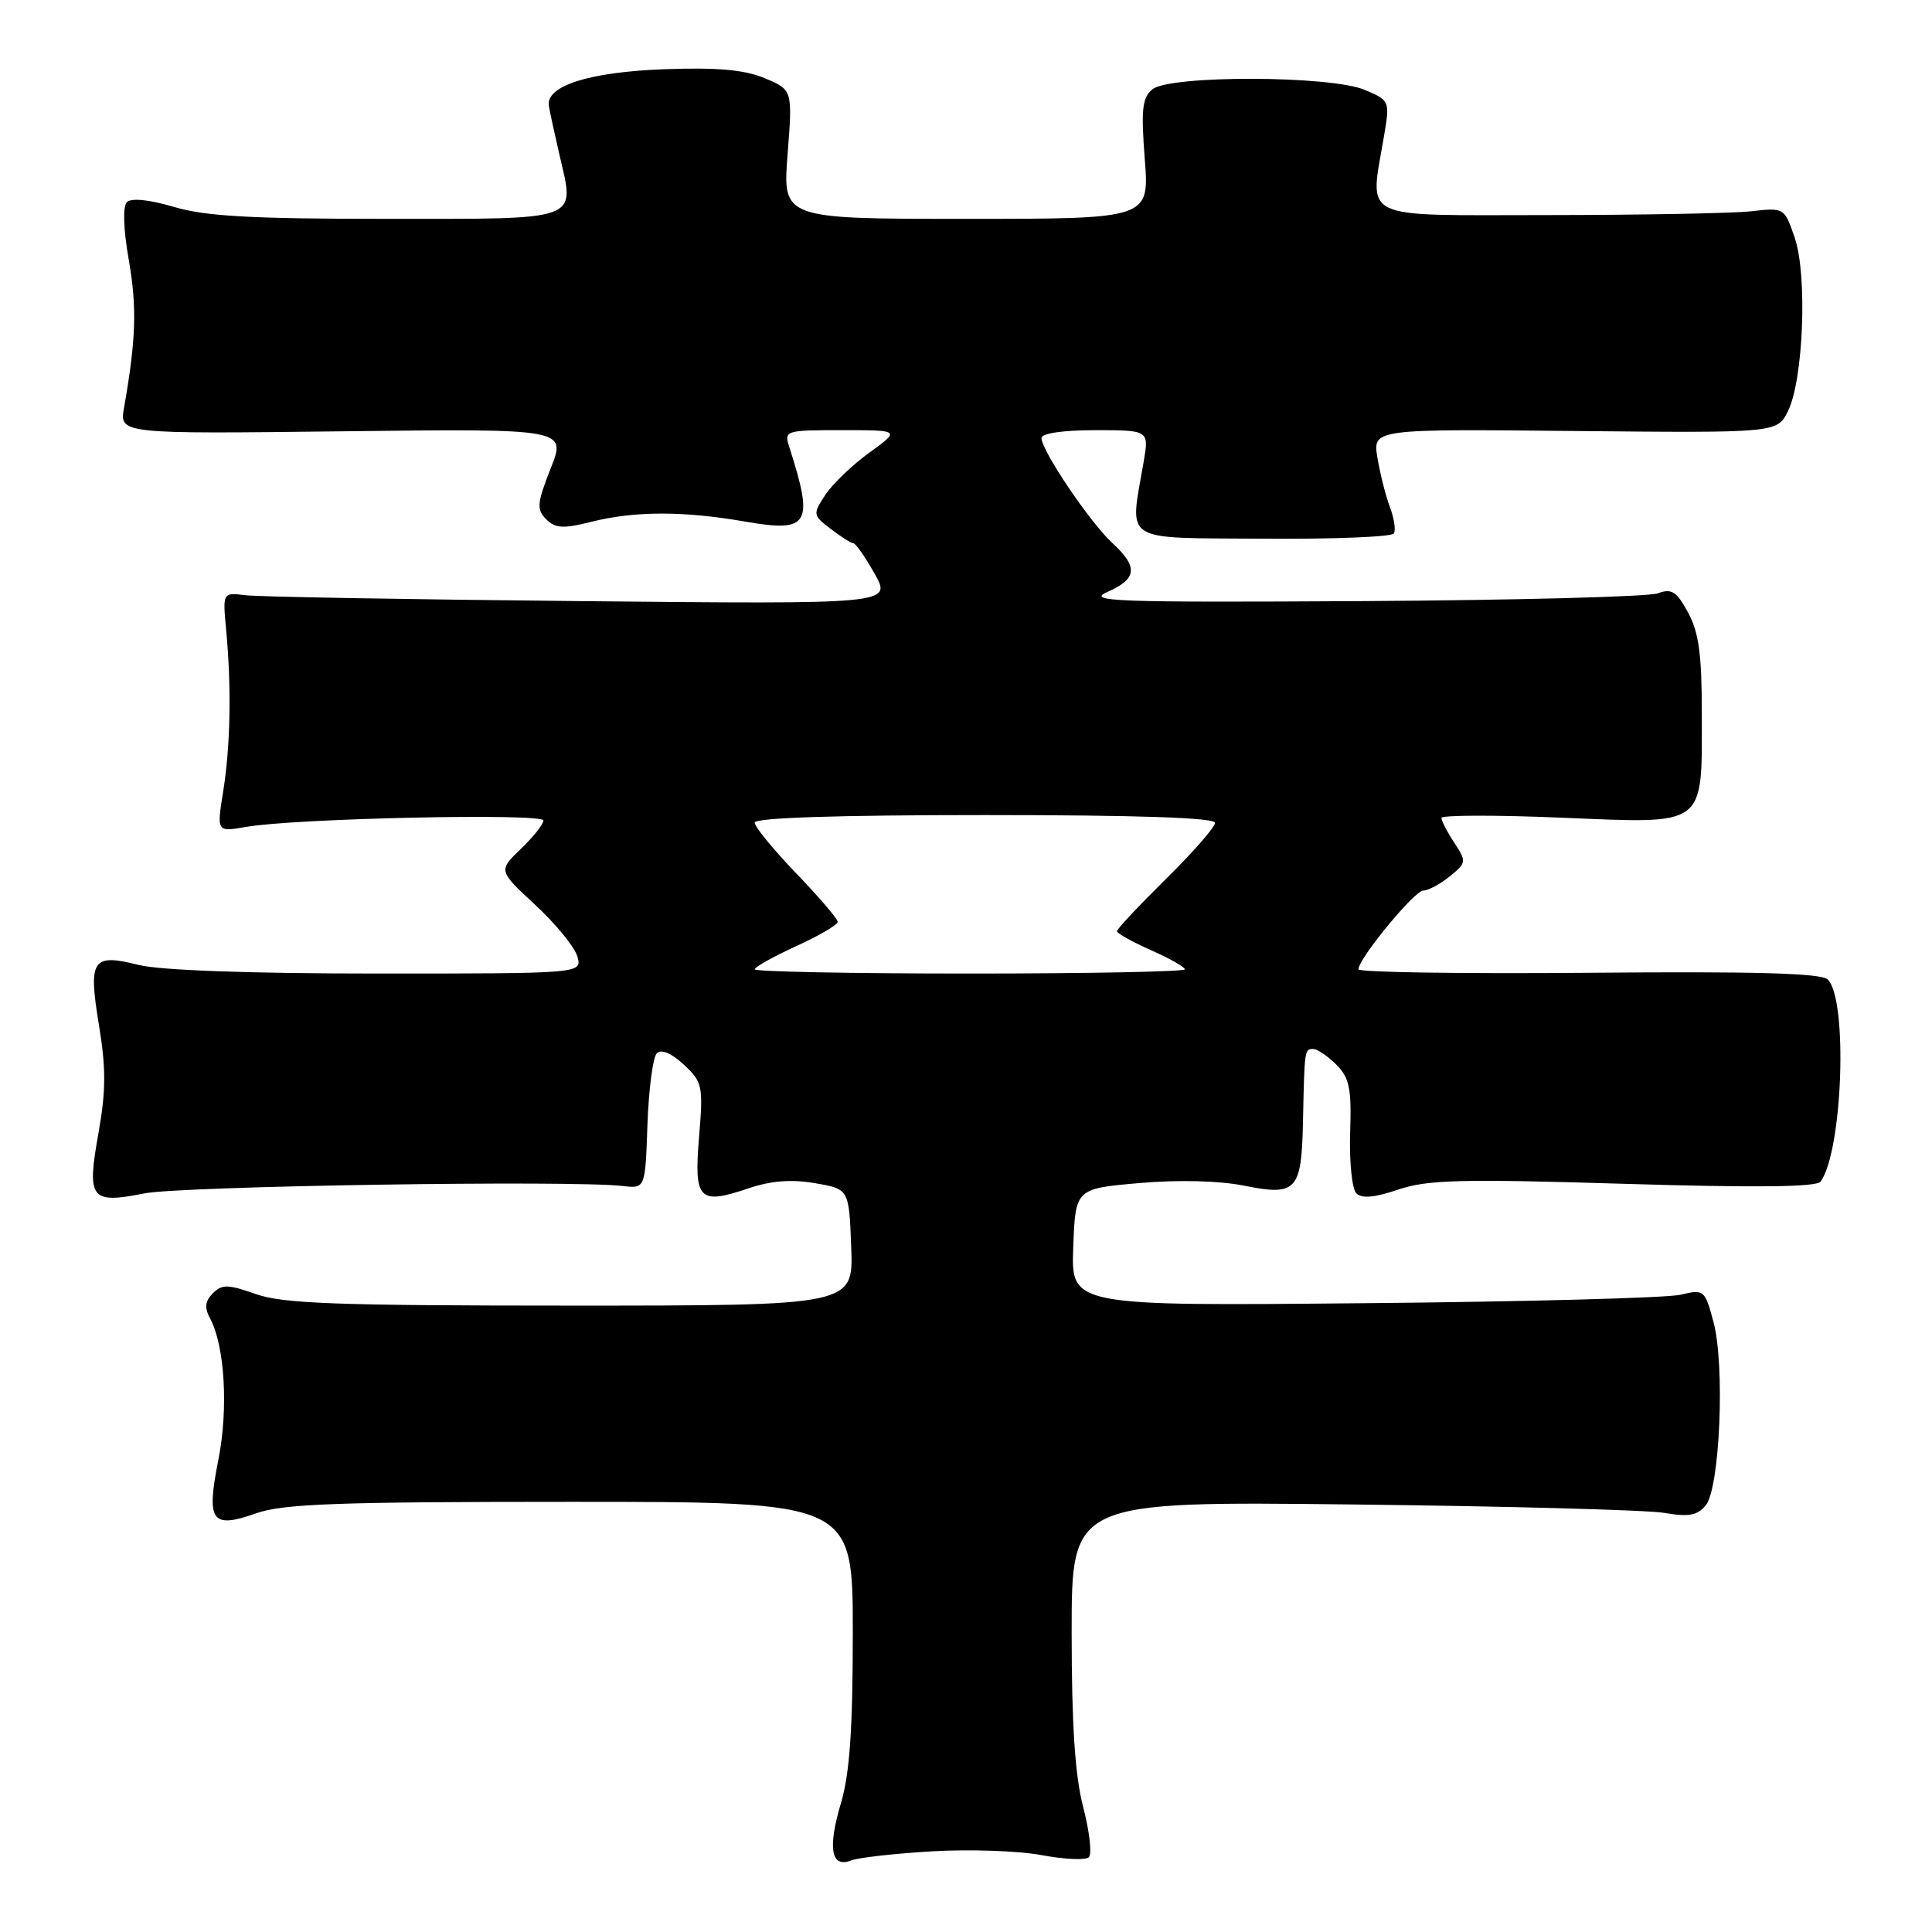 <?xml version="1.0" encoding="UTF-8" standalone="no"?>
<!DOCTYPE svg PUBLIC "-//W3C//DTD SVG 1.1//EN" "http://www.w3.org/Graphics/SVG/1.1/DTD/svg11.dtd" >
<svg xmlns="http://www.w3.org/2000/svg" xmlns:xlink="http://www.w3.org/1999/xlink" version="1.1" viewBox="0 0 256 256">
 <g >
 <path fill="currentColor"
d=" M 123.50 245.31 C 128.45 245.02 134.97 245.24 138.00 245.81 C 141.03 246.38 143.85 246.51 144.28 246.09 C 144.71 245.68 144.37 242.69 143.53 239.46 C 142.44 235.27 142.00 228.59 142.00 216.26 C 142.00 198.93 142.00 198.93 179.25 199.35 C 199.74 199.58 218.33 200.08 220.56 200.47 C 223.74 201.02 224.91 200.81 226.01 199.48 C 227.90 197.22 228.59 180.88 227.04 175.15 C 225.90 170.90 225.79 170.81 222.68 171.56 C 220.93 171.98 202.04 172.49 180.71 172.68 C 141.92 173.05 141.92 173.05 142.21 165.27 C 142.50 157.50 142.50 157.50 151.00 156.76 C 156.20 156.31 161.58 156.45 164.86 157.11 C 171.79 158.50 172.46 157.78 172.65 148.70 C 172.85 139.04 172.86 139.00 174.00 139.00 C 174.55 139.00 175.93 139.93 177.06 141.06 C 178.81 142.81 179.10 144.21 178.90 150.10 C 178.78 153.94 179.15 157.55 179.72 158.12 C 180.44 158.84 182.15 158.69 185.29 157.62 C 189.14 156.32 193.57 156.20 215.16 156.86 C 232.73 157.39 240.73 157.30 241.25 156.56 C 244.17 152.43 244.87 132.47 242.19 129.79 C 241.35 128.95 232.68 128.70 210.52 128.90 C 193.73 129.04 180.00 128.84 180.00 128.44 C 180.00 127.03 187.43 118.00 188.59 118.00 C 189.25 118.00 190.82 117.16 192.09 116.13 C 194.32 114.32 194.34 114.17 192.70 111.66 C 191.76 110.24 191.00 108.76 191.00 108.38 C 191.00 108.00 198.18 107.98 206.96 108.35 C 226.28 109.14 225.50 109.73 225.50 94.50 C 225.50 86.71 225.10 83.76 223.67 81.15 C 222.15 78.35 221.49 77.94 219.67 78.62 C 218.48 79.07 200.85 79.53 180.50 79.65 C 147.63 79.84 143.86 79.70 146.75 78.43 C 150.69 76.69 150.84 75.12 147.36 71.92 C 144.44 69.24 138.00 59.69 138.00 58.05 C 138.00 57.42 140.83 57.00 145.13 57.00 C 152.26 57.00 152.26 57.00 151.53 61.25 C 149.68 72.06 148.40 71.24 167.35 71.38 C 176.61 71.45 184.42 71.14 184.69 70.69 C 184.97 70.24 184.73 68.67 184.17 67.19 C 183.61 65.71 182.87 62.78 182.52 60.67 C 181.88 56.84 181.88 56.84 208.69 57.11 C 235.50 57.37 235.50 57.37 236.93 54.44 C 238.97 50.27 239.50 36.45 237.81 31.50 C 236.44 27.51 236.43 27.50 231.97 28.00 C 229.51 28.27 217.38 28.49 205.00 28.50 C 179.67 28.50 181.49 29.39 183.41 17.91 C 184.17 13.38 184.13 13.30 180.84 11.91 C 176.30 9.99 154.98 9.94 152.69 11.84 C 151.35 12.95 151.18 14.53 151.69 21.09 C 152.30 29.00 152.30 29.00 128.00 29.00 C 103.70 29.00 103.70 29.00 104.36 20.45 C 105.02 11.91 105.02 11.91 101.33 10.36 C 98.63 9.24 95.09 8.92 88.07 9.17 C 78.06 9.54 72.30 11.37 72.73 14.04 C 72.86 14.84 73.50 17.79 74.15 20.60 C 76.19 29.38 77.22 29.00 51.21 29.00 C 33.33 29.00 27.21 28.66 23.06 27.42 C 19.79 26.45 17.39 26.21 16.82 26.78 C 16.25 27.35 16.34 30.30 17.07 34.48 C 18.16 40.75 18.02 45.01 16.44 54.00 C 15.82 57.50 15.82 57.50 45.43 57.15 C 75.05 56.80 75.05 56.80 72.97 62.06 C 71.15 66.70 71.08 67.50 72.37 68.80 C 73.59 70.02 74.63 70.08 78.37 69.14 C 84.08 67.70 90.58 67.69 98.78 69.12 C 107.23 70.59 107.88 69.50 104.59 59.25 C 103.88 57.05 104.03 57.00 111.58 57.00 C 119.30 57.00 119.30 57.00 115.19 59.98 C 112.92 61.62 110.30 64.14 109.35 65.59 C 107.68 68.14 107.70 68.27 110.07 70.08 C 111.40 71.11 112.75 71.97 113.07 71.98 C 113.38 71.99 114.65 73.81 115.90 76.03 C 118.16 80.06 118.16 80.06 76.83 79.65 C 54.10 79.43 34.15 79.08 32.50 78.87 C 29.50 78.50 29.50 78.50 29.97 83.50 C 30.68 91.03 30.54 98.88 29.57 104.88 C 28.71 110.25 28.71 110.25 32.60 109.57 C 39.08 108.43 72.00 107.72 72.00 108.72 C 72.00 109.22 70.65 110.92 69.01 112.49 C 66.02 115.36 66.02 115.36 70.95 119.93 C 73.66 122.44 76.16 125.51 76.51 126.75 C 77.13 129.00 77.13 129.00 50.01 129.00 C 33.09 129.00 21.19 128.57 18.38 127.86 C 12.20 126.31 11.67 127.12 13.12 135.88 C 14.05 141.54 14.04 144.58 13.05 150.13 C 11.48 158.90 11.97 159.55 19.14 158.13 C 24.08 157.16 75.64 156.36 82.50 157.15 C 85.50 157.50 85.50 157.50 85.79 149.01 C 85.96 144.33 86.51 140.09 87.03 139.57 C 87.62 138.98 88.96 139.54 90.60 141.06 C 93.09 143.38 93.19 143.86 92.63 150.65 C 91.94 159.02 92.59 159.69 99.21 157.45 C 102.18 156.45 104.88 156.24 108.00 156.78 C 112.50 157.55 112.50 157.55 112.79 165.27 C 113.08 173.00 113.08 173.00 75.67 173.00 C 44.71 173.00 37.51 172.74 33.93 171.48 C 30.22 170.17 29.42 170.15 28.21 171.36 C 27.17 172.41 27.07 173.27 27.84 174.71 C 29.79 178.34 30.28 186.71 28.93 193.45 C 27.31 201.62 28.02 202.61 33.95 200.52 C 37.50 199.26 44.75 199.00 75.63 199.00 C 113.00 199.00 113.00 199.00 113.00 216.32 C 113.00 229.14 112.59 235.01 111.43 238.92 C 109.65 244.90 110.12 247.56 112.76 246.52 C 113.72 246.15 118.55 245.60 123.50 245.31 Z  M 100.00 128.44 C 100.00 128.14 102.47 126.76 105.50 125.37 C 108.53 123.99 111.00 122.54 111.00 122.15 C 111.00 121.76 108.53 118.87 105.50 115.72 C 102.47 112.57 100.00 109.55 100.00 109.00 C 100.00 108.36 110.85 108.00 130.50 108.00 C 150.74 108.00 161.00 108.35 161.00 109.03 C 161.00 109.60 158.07 112.94 154.50 116.46 C 150.93 119.99 148.00 123.10 148.00 123.39 C 148.00 123.67 150.03 124.80 152.50 125.90 C 154.97 126.99 157.00 128.14 157.00 128.44 C 157.00 128.75 144.18 129.00 128.50 129.00 C 112.82 129.00 100.00 128.75 100.00 128.44 Z "/>
</g>
</svg>